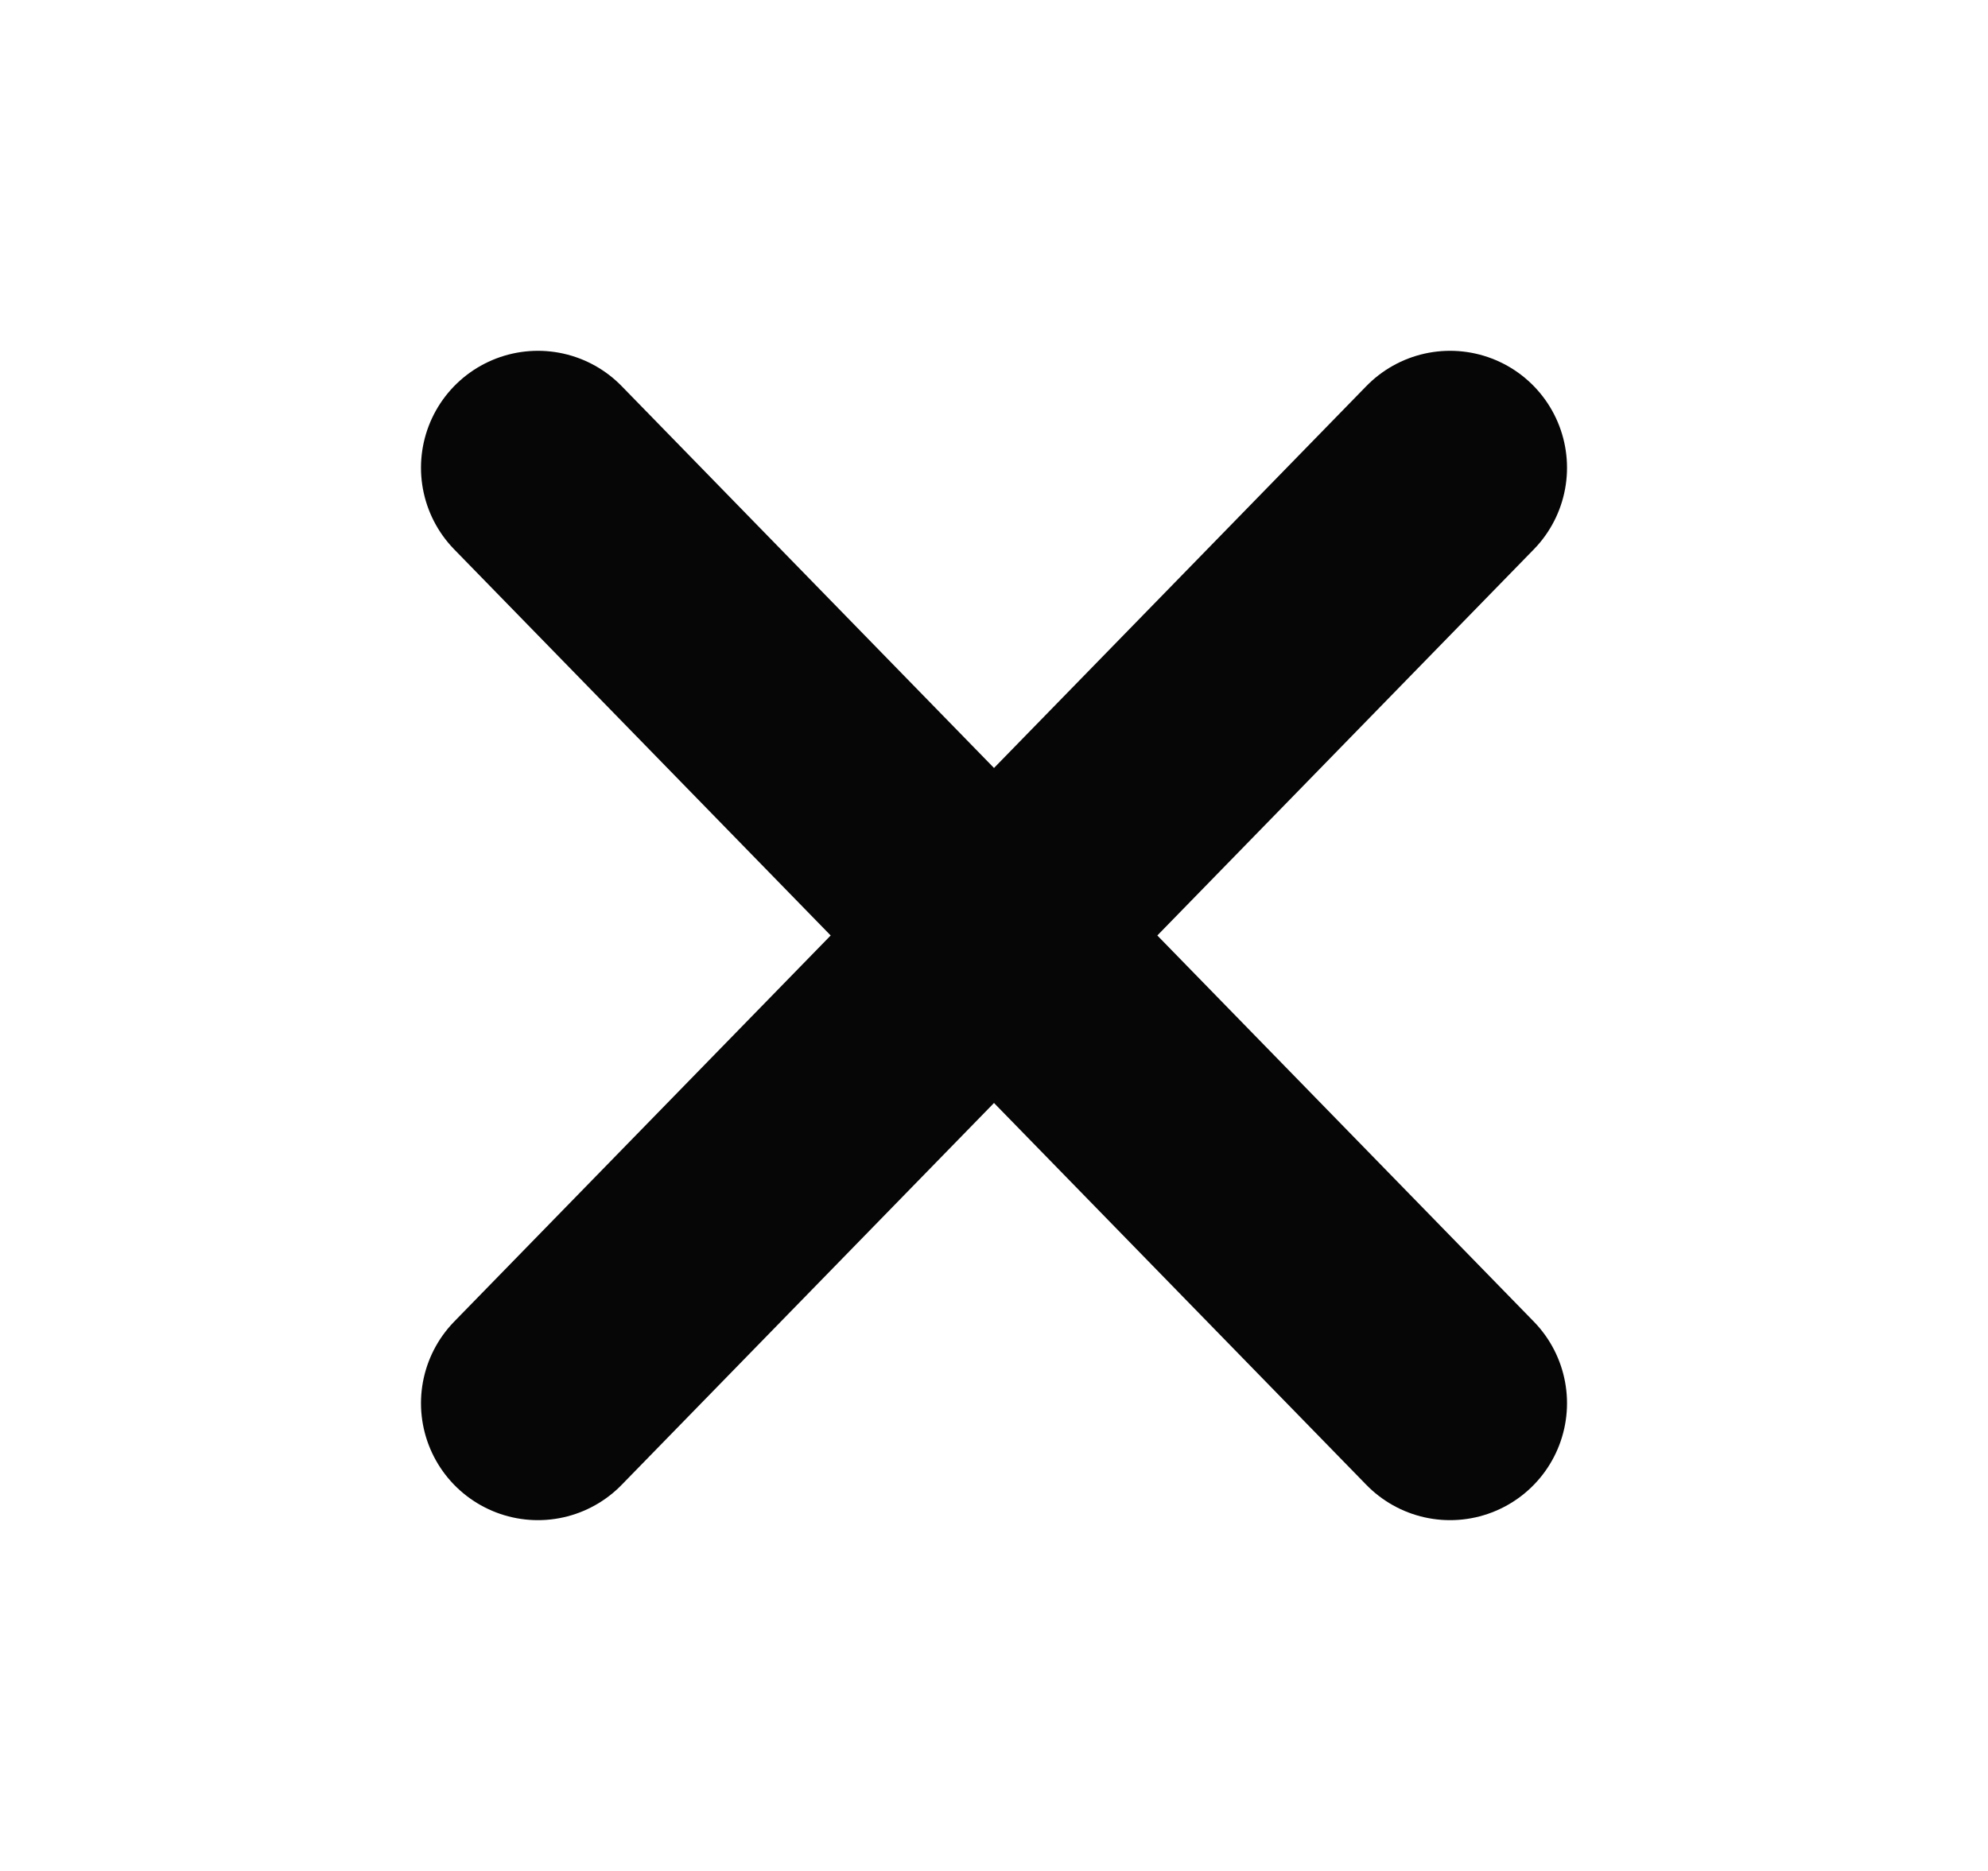 <svg width="17" height="16" viewBox="0 0 17 16" fill="none" xmlns="http://www.w3.org/2000/svg">
<path d="M12.4 4L4.6 12" stroke="#060606" stroke-width="2" stroke-linecap="round" stroke-linejoin="round"/>
<path d="M4.6 4L12.4 12" stroke="#060606" stroke-width="2" stroke-linecap="round" stroke-linejoin="round"/>
</svg>
